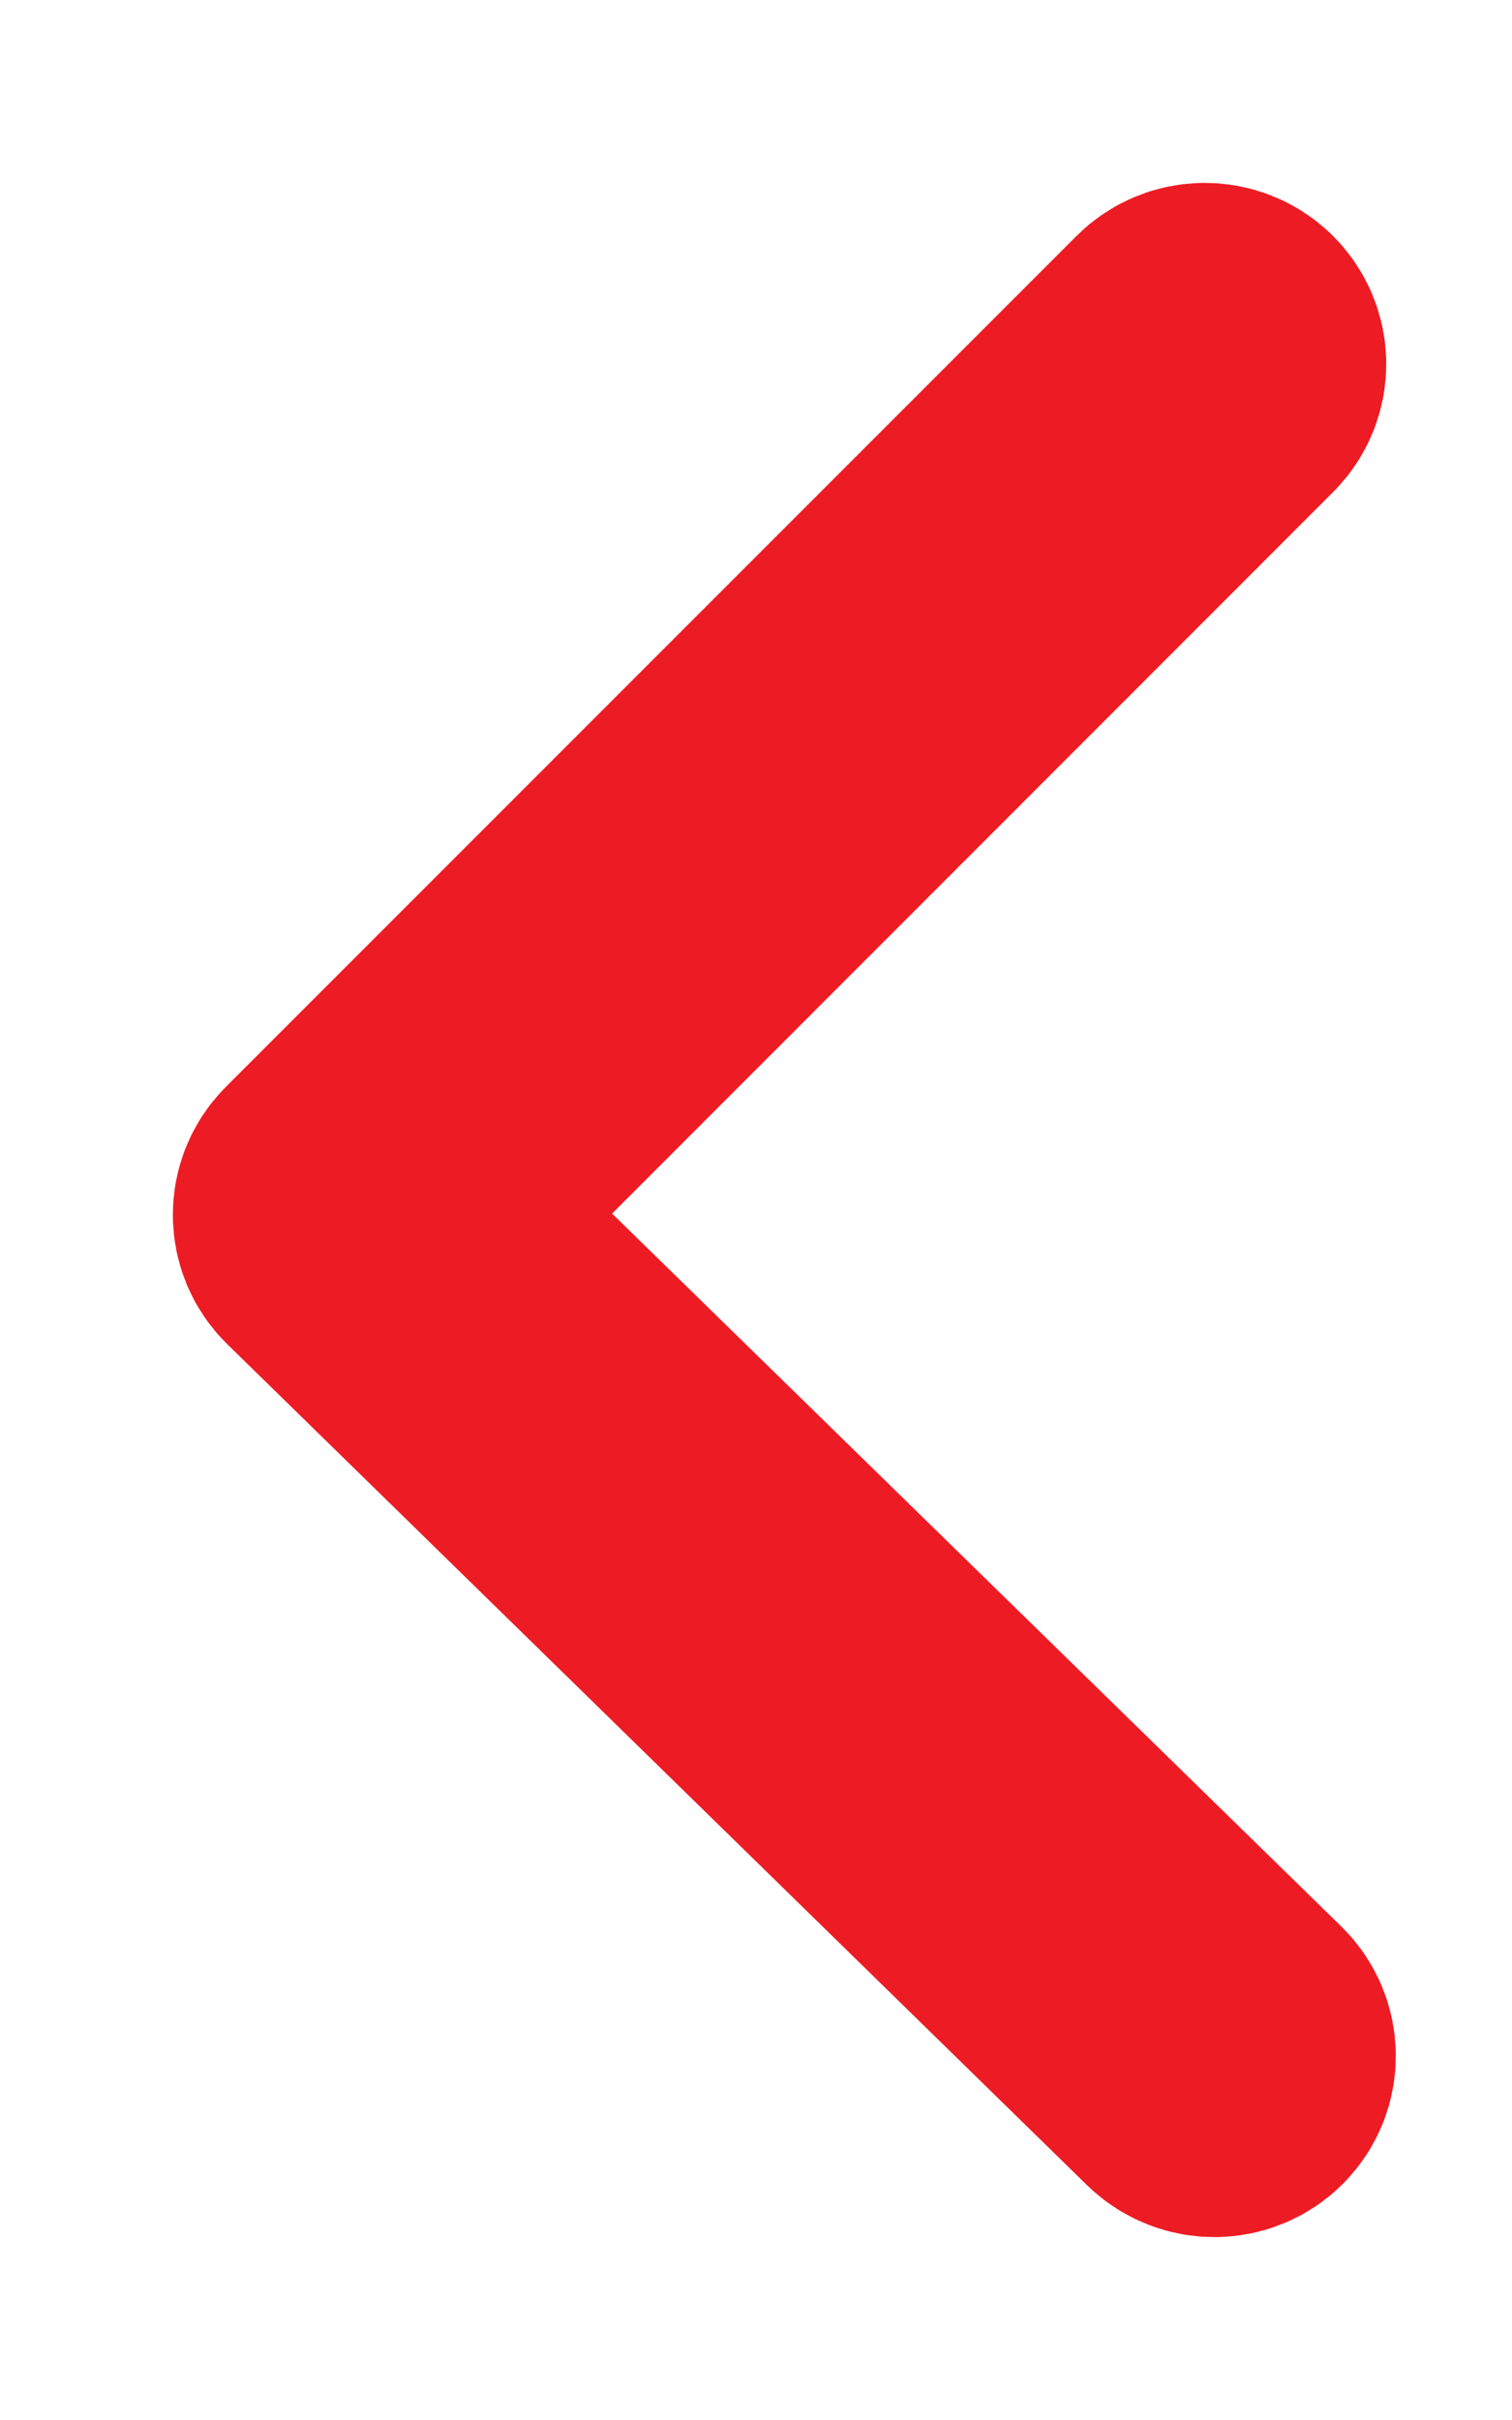<svg width="5" height="8" viewBox="0 0 5 8" fill="none" xmlns="http://www.w3.org/2000/svg">
<path d="M4.087 6.866C4.126 6.827 4.125 6.764 4.086 6.726L1.313 4.016L4.055 1.273C4.094 1.234 4.094 1.172 4.054 1.133C4.015 1.095 3.952 1.095 3.913 1.134L1.1 3.947C1.062 3.985 1.062 4.048 1.101 4.086L3.945 6.867C3.985 6.905 4.048 6.905 4.087 6.866Z" fill="#ED2324" stroke="#ED1C24"/>
</svg>
